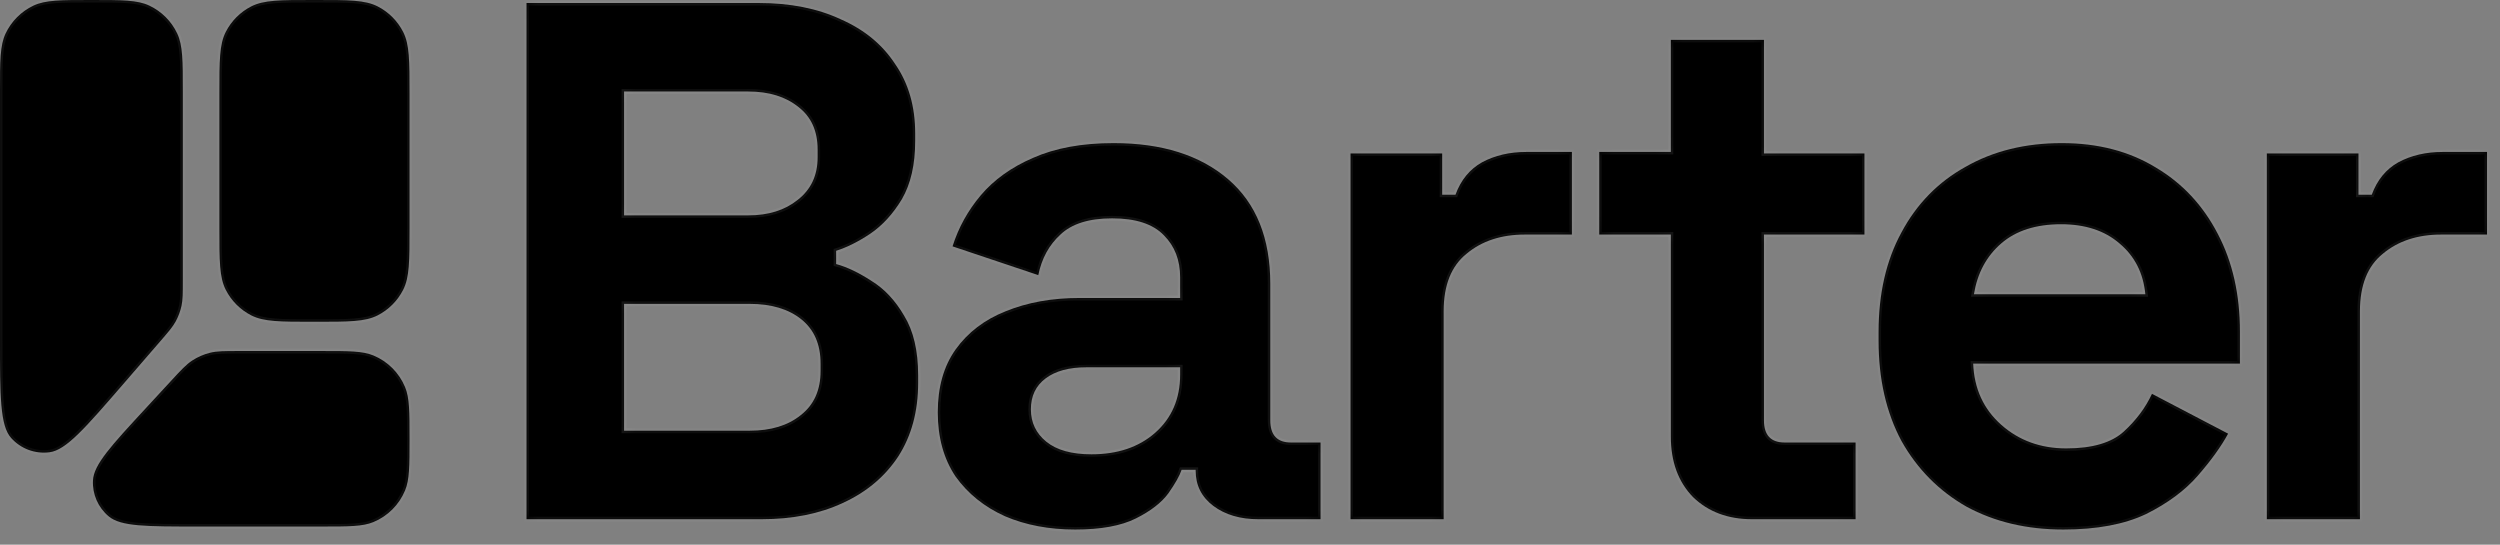 <svg width="179" height="39" viewBox="0 0 179 39" fill="none" xmlns="http://www.w3.org/2000/svg">
<rect x="0" y="0" width="179" height="39" fill="#808080" stroke="none"/>
<mask id="path-1-inside-1_511_5430" fill="white">
<path fill-rule="evenodd" clip-rule="evenodd" d="M0 6.545C0 4.347 0 3.248 0.402 2.398C0.817 1.522 1.522 0.817 2.398 0.402C3.248 0 4.347 0 6.545 0C8.743 0 9.842 0 10.692 0.402C11.568 0.817 12.274 1.522 12.688 2.398C13.09 3.248 13.09 4.347 13.09 6.545V20.073C13.09 20.997 13.09 21.459 12.995 21.899C12.91 22.289 12.77 22.665 12.579 23.015C12.363 23.41 12.061 23.759 11.456 24.458L8.828 27.496C6.098 30.651 4.734 32.228 3.546 32.382C2.517 32.516 1.488 32.133 0.797 31.358C0 30.465 0 28.379 0 24.207V6.545ZM15.708 6.702C15.708 4.356 15.708 3.183 16.165 2.287C16.566 1.499 17.207 0.858 17.995 0.457C18.891 0 20.064 0 22.41 0H22.62C24.965 0 26.139 0 27.035 0.457C27.823 0.858 28.463 1.499 28.865 2.287C29.322 3.183 29.322 4.356 29.322 6.702V16.336C29.322 18.682 29.322 19.855 28.865 20.751C28.463 21.54 27.823 22.18 27.035 22.582C26.139 23.038 24.965 23.038 22.62 23.038H22.41C20.064 23.038 18.891 23.038 17.995 22.582C17.207 22.18 16.566 21.54 16.165 20.751C15.708 19.855 15.708 18.682 15.708 16.336V6.702ZM13.767 25.812C13.331 26.097 12.964 26.494 12.231 27.288L10.408 29.263C7.946 31.929 6.715 33.262 6.657 34.399C6.607 35.385 7.024 36.338 7.783 36.971C8.657 37.699 10.472 37.699 14.101 37.699H23.038C24.99 37.699 25.966 37.699 26.736 37.38C27.762 36.955 28.578 36.14 29.003 35.114C29.322 34.344 29.322 33.368 29.322 31.416C29.322 29.464 29.322 28.488 29.003 27.719C28.578 26.692 27.762 25.877 26.736 25.452C25.966 25.133 24.99 25.133 23.038 25.133H17.155C16.074 25.133 15.534 25.133 15.028 25.261C14.58 25.374 14.154 25.56 13.767 25.812Z"/>
</mask>
<path fill-rule="evenodd" clip-rule="evenodd" d="M0 6.545C0 4.347 0 3.248 0.402 2.398C0.817 1.522 1.522 0.817 2.398 0.402C3.248 0 4.347 0 6.545 0C8.743 0 9.842 0 10.692 0.402C11.568 0.817 12.274 1.522 12.688 2.398C13.09 3.248 13.09 4.347 13.09 6.545V20.073C13.09 20.997 13.09 21.459 12.995 21.899C12.91 22.289 12.77 22.665 12.579 23.015C12.363 23.41 12.061 23.759 11.456 24.458L8.828 27.496C6.098 30.651 4.734 32.228 3.546 32.382C2.517 32.516 1.488 32.133 0.797 31.358C0 30.465 0 28.379 0 24.207V6.545ZM15.708 6.702C15.708 4.356 15.708 3.183 16.165 2.287C16.566 1.499 17.207 0.858 17.995 0.457C18.891 0 20.064 0 22.41 0H22.62C24.965 0 26.139 0 27.035 0.457C27.823 0.858 28.463 1.499 28.865 2.287C29.322 3.183 29.322 4.356 29.322 6.702V16.336C29.322 18.682 29.322 19.855 28.865 20.751C28.463 21.54 27.823 22.18 27.035 22.582C26.139 23.038 24.965 23.038 22.62 23.038H22.41C20.064 23.038 18.891 23.038 17.995 22.582C17.207 22.18 16.566 21.54 16.165 20.751C15.708 19.855 15.708 18.682 15.708 16.336V6.702ZM13.767 25.812C13.331 26.097 12.964 26.494 12.231 27.288L10.408 29.263C7.946 31.929 6.715 33.262 6.657 34.399C6.607 35.385 7.024 36.338 7.783 36.971C8.657 37.699 10.472 37.699 14.101 37.699H23.038C24.99 37.699 25.966 37.699 26.736 37.38C27.762 36.955 28.578 36.14 29.003 35.114C29.322 34.344 29.322 33.368 29.322 31.416C29.322 29.464 29.322 28.488 29.003 27.719C28.578 26.692 27.762 25.877 26.736 25.452C25.966 25.133 24.99 25.133 23.038 25.133H17.155C16.074 25.133 15.534 25.133 15.028 25.261C14.58 25.374 14.154 25.56 13.767 25.812Z" fill="#000000"/>
<path d="M0.402 2.398L0.243 2.323L0.243 2.323L0.402 2.398ZM2.398 0.402L2.323 0.243L2.323 0.243L2.398 0.402ZM10.692 0.402L10.617 0.561L10.617 0.561L10.692 0.402ZM12.688 2.398L12.529 2.473L12.529 2.473L12.688 2.398ZM12.995 21.899L13.166 21.936L13.166 21.936L12.995 21.899ZM12.579 23.015L12.733 23.099L12.733 23.099L12.579 23.015ZM11.456 24.458L11.589 24.573L11.589 24.573L11.456 24.458ZM8.828 27.496L8.695 27.381L8.695 27.381L8.828 27.496ZM3.546 32.382L3.523 32.208L3.523 32.208L3.546 32.382ZM0.797 31.358L0.929 31.241L0.929 31.241L0.797 31.358ZM16.165 2.287L16.321 2.367L16.321 2.367L16.165 2.287ZM17.995 0.457L18.075 0.613L18.075 0.613L17.995 0.457ZM27.035 0.457L27.114 0.3L27.114 0.3L27.035 0.457ZM28.865 2.287L28.709 2.367L28.709 2.367L28.865 2.287ZM28.865 20.751L29.022 20.831L29.022 20.831L28.865 20.751ZM27.035 22.582L27.114 22.738L27.114 22.738L27.035 22.582ZM17.995 22.582L17.915 22.738L17.915 22.738L17.995 22.582ZM16.165 20.751L16.321 20.672L16.321 20.672L16.165 20.751ZM12.231 27.288L12.36 27.408L12.36 27.408L12.231 27.288ZM13.767 25.812L13.671 25.665L13.671 25.665L13.767 25.812ZM10.408 29.263L10.279 29.144L10.279 29.144L10.408 29.263ZM6.657 34.399L6.833 34.407L6.833 34.407L6.657 34.399ZM7.783 36.971L7.896 36.836L7.896 36.836L7.783 36.971ZM29.003 35.114L29.165 35.181L29.165 35.181L29.003 35.114ZM29.003 27.719L29.165 27.651L29.165 27.651L29.003 27.719ZM26.736 25.452L26.669 25.614L26.669 25.614L26.736 25.452ZM15.028 25.261L15.071 25.431L15.071 25.431L15.028 25.261ZM0.243 2.323C0.029 2.775 -0.074 3.287 -0.125 3.953C-0.176 4.617 -0.176 5.449 -0.176 6.545H0.176C0.176 5.443 0.176 4.627 0.225 3.98C0.275 3.334 0.373 2.871 0.561 2.473L0.243 2.323ZM2.323 0.243C1.41 0.675 0.675 1.41 0.243 2.323L0.561 2.473C0.958 1.634 1.634 0.958 2.473 0.561L2.323 0.243ZM6.545 -0.176C5.449 -0.176 4.617 -0.176 3.953 -0.125C3.287 -0.074 2.775 0.029 2.323 0.243L2.473 0.561C2.871 0.373 3.334 0.275 3.98 0.225C4.627 0.176 5.443 0.176 6.545 0.176V-0.176ZM10.767 0.243C10.315 0.029 9.803 -0.074 9.137 -0.125C8.473 -0.176 7.641 -0.176 6.545 -0.176V0.176C7.647 0.176 8.463 0.176 9.11 0.225C9.756 0.275 10.219 0.373 10.617 0.561L10.767 0.243ZM12.847 2.323C12.415 1.41 11.68 0.675 10.767 0.243L10.617 0.561C11.456 0.958 12.132 1.634 12.529 2.473L12.847 2.323ZM13.266 6.545C13.266 5.449 13.266 4.617 13.215 3.953C13.164 3.287 13.061 2.775 12.847 2.323L12.529 2.473C12.717 2.871 12.815 3.334 12.864 3.98C12.914 4.627 12.914 5.443 12.914 6.545H13.266ZM13.266 20.073V6.545H12.914V20.073H13.266ZM13.166 21.936C13.267 21.474 13.266 20.99 13.266 20.073H12.914C12.914 21.005 12.913 21.445 12.823 21.862L13.166 21.936ZM12.733 23.099C12.932 22.734 13.078 22.343 13.166 21.936L12.823 21.862C12.742 22.235 12.607 22.595 12.424 22.931L12.733 23.099ZM11.589 24.573C12.189 23.88 12.506 23.515 12.733 23.099L12.424 22.931C12.22 23.305 11.933 23.639 11.323 24.343L11.589 24.573ZM8.961 27.611L11.589 24.573L11.323 24.343L8.695 27.381L8.961 27.611ZM3.568 32.556C4.225 32.471 4.899 31.999 5.731 31.19C6.569 30.376 7.598 29.186 8.961 27.611L8.695 27.381C7.328 28.961 6.31 30.137 5.486 30.938C4.656 31.745 4.055 32.139 3.523 32.208L3.568 32.556ZM0.666 31.475C1.396 32.293 2.482 32.697 3.568 32.556L3.523 32.208C2.552 32.334 1.581 31.972 0.929 31.241L0.666 31.475ZM-0.176 24.207C-0.176 26.29 -0.176 27.863 -0.075 29.027C0.024 30.183 0.226 30.982 0.666 31.475L0.929 31.241C0.572 30.841 0.374 30.15 0.275 28.997C0.176 27.852 0.176 26.297 0.176 24.207H-0.176ZM-0.176 6.545V24.207H0.176V6.545H-0.176ZM16.008 2.207C15.765 2.684 15.648 3.227 15.59 3.937C15.532 4.644 15.532 5.532 15.532 6.702H15.884C15.884 5.526 15.884 4.655 15.94 3.965C15.996 3.278 16.108 2.786 16.321 2.367L16.008 2.207ZM17.915 0.3C17.094 0.718 16.426 1.386 16.008 2.207L16.321 2.367C16.706 1.612 17.32 0.998 18.075 0.613L17.915 0.3ZM22.41 -0.176C21.24 -0.176 20.352 -0.176 19.645 -0.118C18.935 -0.06 18.392 0.057 17.915 0.3L18.075 0.613C18.494 0.4 18.986 0.288 19.673 0.232C20.363 0.176 21.234 0.176 22.41 0.176V-0.176ZM22.62 -0.176H22.41V0.176H22.62V-0.176ZM27.114 0.3C26.637 0.057 26.094 -0.06 25.385 -0.118C24.678 -0.176 23.79 -0.176 22.62 -0.176V0.176C23.795 0.176 24.667 0.176 25.357 0.232C26.044 0.288 26.536 0.4 26.955 0.613L27.114 0.3ZM29.022 2.207C28.603 1.386 27.936 0.718 27.114 0.3L26.955 0.613C27.71 0.998 28.324 1.612 28.709 2.367L29.022 2.207ZM29.497 6.702C29.497 5.532 29.497 4.644 29.44 3.937C29.382 3.227 29.265 2.684 29.022 2.207L28.709 2.367C28.922 2.786 29.033 3.278 29.089 3.965C29.146 4.655 29.146 5.526 29.146 6.702H29.497ZM29.497 16.336V6.702H29.146V16.336H29.497ZM29.022 20.831C29.265 20.354 29.382 19.811 29.44 19.102C29.497 18.395 29.497 17.506 29.497 16.336H29.146C29.146 17.512 29.146 18.384 29.089 19.073C29.033 19.761 28.922 20.252 28.709 20.672L29.022 20.831ZM27.114 22.738C27.936 22.32 28.603 21.652 29.022 20.831L28.709 20.672C28.324 21.427 27.71 22.041 26.955 22.425L27.114 22.738ZM22.62 23.214C23.79 23.214 24.678 23.214 25.385 23.157C26.094 23.099 26.637 22.982 27.114 22.738L26.955 22.425C26.536 22.639 26.044 22.75 25.357 22.806C24.667 22.863 23.795 22.863 22.62 22.863V23.214ZM22.41 23.214H22.62V22.863H22.41V23.214ZM17.915 22.738C18.392 22.982 18.935 23.099 19.645 23.157C20.352 23.214 21.24 23.214 22.41 23.214V22.863C21.234 22.863 20.363 22.863 19.673 22.806C18.986 22.75 18.494 22.639 18.075 22.425L17.915 22.738ZM16.008 20.831C16.426 21.652 17.094 22.32 17.915 22.738L18.075 22.425C17.32 22.041 16.706 21.427 16.321 20.672L16.008 20.831ZM15.532 16.336C15.532 17.506 15.532 18.395 15.59 19.102C15.648 19.811 15.765 20.354 16.008 20.831L16.321 20.672C16.108 20.252 15.996 19.761 15.94 19.073C15.884 18.384 15.884 17.512 15.884 16.336H15.532ZM15.532 6.702V16.336H15.884V6.702H15.532ZM12.36 27.408C13.099 26.607 13.449 26.23 13.863 25.96L13.671 25.665C13.212 25.965 12.829 26.381 12.102 27.169L12.36 27.408ZM10.537 29.382L12.36 27.408L12.102 27.169L10.279 29.144L10.537 29.382ZM6.833 34.407C6.859 33.897 7.15 33.316 7.77 32.512C8.387 31.711 9.303 30.718 10.537 29.382L10.279 29.144C9.05 30.474 8.12 31.481 7.492 32.297C6.866 33.11 6.513 33.764 6.482 34.39L6.833 34.407ZM7.896 36.836C7.179 36.239 6.785 35.339 6.833 34.407L6.482 34.39C6.429 35.432 6.869 36.438 7.671 37.106L7.896 36.836ZM14.101 37.523C12.283 37.523 10.931 37.523 9.924 37.433C8.913 37.343 8.288 37.163 7.896 36.836L7.671 37.106C8.152 37.507 8.872 37.692 9.893 37.783C10.919 37.875 12.29 37.875 14.101 37.875V37.523ZM23.038 37.523H14.101V37.875H23.038V37.523ZM26.669 37.218C26.309 37.367 25.894 37.445 25.318 37.484C24.742 37.523 24.017 37.523 23.038 37.523V37.875C24.012 37.875 24.751 37.875 25.342 37.835C25.935 37.794 26.393 37.713 26.803 37.543L26.669 37.218ZM28.84 35.046C28.433 36.029 27.652 36.811 26.669 37.218L26.803 37.543C27.872 37.1 28.722 36.25 29.165 35.181L28.84 35.046ZM29.146 31.416C29.146 32.394 29.146 33.119 29.107 33.696C29.067 34.271 28.989 34.686 28.84 35.046L29.165 35.181C29.335 34.771 29.417 34.313 29.457 33.72C29.497 33.128 29.497 32.389 29.497 31.416H29.146ZM28.84 27.786C28.989 28.146 29.067 28.561 29.107 29.136C29.146 29.713 29.146 30.438 29.146 31.416H29.497C29.497 30.443 29.497 29.704 29.457 29.112C29.417 28.519 29.335 28.061 29.165 27.651L28.84 27.786ZM26.669 25.614C27.652 26.021 28.433 26.803 28.84 27.786L29.165 27.651C28.722 26.582 27.872 25.732 26.803 25.289L26.669 25.614ZM23.038 25.309C24.017 25.309 24.742 25.309 25.318 25.348C25.894 25.387 26.309 25.465 26.669 25.614L26.803 25.289C26.393 25.12 25.935 25.038 25.342 24.997C24.751 24.957 24.012 24.957 23.038 24.957V25.309ZM17.155 25.309H23.038V24.957H17.155V25.309ZM15.071 25.431C15.55 25.31 16.065 25.309 17.155 25.309V24.957C16.083 24.957 15.517 24.956 14.985 25.09L15.071 25.431ZM13.863 25.96C14.234 25.718 14.642 25.539 15.071 25.431L14.985 25.09C14.518 25.208 14.075 25.402 13.671 25.665L13.863 25.96Z" fill="white" fill-opacity="0.1" mask="url(#path-1-inside-1_511_5430)"/>
<mask id="path-3-inside-2_511_5430" fill="white">
<path d="M37.699 37.175V0.215H54.311C56.569 0.215 58.526 0.602 60.184 1.376C61.877 2.116 63.182 3.189 64.099 4.597C65.051 5.97 65.527 7.624 65.527 9.56V10.088C65.527 11.778 65.21 13.168 64.575 14.26C63.94 15.316 63.182 16.143 62.3 16.741C61.454 17.305 60.642 17.709 59.867 17.956V18.906C60.642 19.117 61.489 19.522 62.406 20.12C63.323 20.684 64.099 21.511 64.734 22.602C65.404 23.693 65.739 25.119 65.739 26.879V27.407C65.739 29.448 65.263 31.209 64.311 32.687C63.358 34.13 62.036 35.239 60.343 36.013C58.685 36.788 56.745 37.175 54.523 37.175H37.699ZM44.683 30.839H53.677C55.193 30.839 56.41 30.469 57.327 29.73C58.279 28.991 58.755 27.935 58.755 26.562V26.034C58.755 24.661 58.297 23.605 57.38 22.866C56.463 22.127 55.228 21.757 53.677 21.757H44.683V30.839ZM44.683 15.421H53.571C55.017 15.421 56.198 15.052 57.115 14.312C58.068 13.573 58.544 12.553 58.544 11.25V10.722C58.544 9.384 58.085 8.364 57.168 7.66C56.251 6.92 55.052 6.551 53.571 6.551H44.683V15.421Z"/>
<path d="M76.985 37.914C75.116 37.914 73.441 37.597 71.959 36.964C70.478 36.295 69.296 35.344 68.415 34.112C67.568 32.845 67.145 31.314 67.145 29.519C67.145 27.724 67.568 26.228 68.415 25.031C69.296 23.799 70.496 22.884 72.012 22.285C73.564 21.652 75.328 21.335 77.303 21.335H84.498V19.857C84.498 18.625 84.11 17.621 83.334 16.847C82.558 16.037 81.323 15.633 79.63 15.633C77.973 15.633 76.738 16.02 75.927 16.794C75.116 17.533 74.587 18.501 74.34 19.698L68.203 17.639C68.626 16.301 69.296 15.087 70.213 13.996C71.166 12.869 72.418 11.972 73.97 11.303C75.557 10.599 77.479 10.247 79.736 10.247C83.193 10.247 85.926 11.109 87.936 12.834C89.947 14.559 90.952 17.058 90.952 20.332V30.1C90.952 31.156 91.446 31.684 92.433 31.684H94.55V37.175H90.106C88.801 37.175 87.725 36.858 86.878 36.224C86.032 35.591 85.609 34.746 85.609 33.69V33.637H84.603C84.462 34.06 84.145 34.623 83.651 35.327C83.157 35.996 82.382 36.594 81.323 37.122C80.265 37.65 78.819 37.914 76.985 37.914ZM78.149 32.529C80.018 32.529 81.535 32.018 82.699 30.997C83.898 29.941 84.498 28.551 84.498 26.826V26.298H77.779C76.544 26.298 75.574 26.562 74.869 27.09C74.164 27.618 73.811 28.357 73.811 29.308C73.811 30.258 74.181 31.032 74.922 31.631C75.662 32.229 76.738 32.529 78.149 32.529Z"/>
<path d="M96.699 37.175V10.986H103.26V13.943H104.212C104.6 12.887 105.235 12.113 106.117 11.62C107.034 11.127 108.092 10.88 109.291 10.88H112.547V13.837V16.794H109.185C107.492 16.794 106.099 17.252 105.006 18.167C103.912 19.047 103.365 20.42 103.365 22.285V37.175H96.699Z"/>
<path d="M147.733 37.914C145.123 37.914 142.813 37.368 140.803 36.277C138.828 35.151 137.276 33.584 136.147 31.578C135.054 29.537 134.507 27.143 134.507 24.397V23.764C134.507 21.018 135.054 18.642 136.147 16.636C137.241 14.594 138.775 13.028 140.75 11.937C142.725 10.81 145.018 10.247 147.628 10.247C150.202 10.247 152.442 10.828 154.347 11.989C156.251 13.116 157.733 14.7 158.791 16.741C159.849 18.748 160.378 21.088 160.378 23.764V26.034H141.279C141.35 27.829 142.02 29.29 143.289 30.416C144.559 31.543 146.111 32.106 147.945 32.106C149.814 32.106 151.19 31.701 152.072 30.892C152.953 30.082 153.624 29.184 154.082 28.199L159.531 31.05C159.038 31.965 158.314 32.968 157.362 34.06C156.445 35.116 155.211 36.031 153.659 36.805C152.107 37.544 150.132 37.914 147.733 37.914ZM141.332 21.071H153.606C153.465 19.557 152.848 18.343 151.754 17.428C150.696 16.512 149.303 16.055 147.575 16.055C145.776 16.055 144.348 16.512 143.289 17.428C142.231 18.343 141.579 19.557 141.332 21.071Z"/>
<path d="M162.305 37.175V10.986H168.866V13.943H169.818C170.206 12.887 170.841 12.113 171.723 11.62C172.64 11.127 173.698 10.88 174.897 10.88H178.071V16.794H174.791C173.098 16.794 171.705 17.252 170.612 18.167C169.518 19.047 168.971 20.42 168.971 22.285V37.175H162.305Z"/>
<path d="M125.452 37.175C123.724 37.175 122.313 36.647 121.22 35.591C120.162 34.5 119.633 33.056 119.633 31.261V16.794H114.506V13.837V10.88H119.633V2.855H126.299V10.986H133.494V16.794H126.299V30.1C126.299 31.156 126.792 31.684 127.78 31.684H132.859V37.175H125.452Z"/>
</mask>
<path d="M37.699 37.175V0.215H54.311C56.569 0.215 58.526 0.602 60.184 1.376C61.877 2.116 63.182 3.189 64.099 4.597C65.051 5.97 65.527 7.624 65.527 9.56V10.088C65.527 11.778 65.21 13.168 64.575 14.26C63.94 15.316 63.182 16.143 62.3 16.741C61.454 17.305 60.642 17.709 59.867 17.956V18.906C60.642 19.117 61.489 19.522 62.406 20.12C63.323 20.684 64.099 21.511 64.734 22.602C65.404 23.693 65.739 25.119 65.739 26.879V27.407C65.739 29.448 65.263 31.209 64.311 32.687C63.358 34.13 62.036 35.239 60.343 36.013C58.685 36.788 56.745 37.175 54.523 37.175H37.699ZM44.683 30.839H53.677C55.193 30.839 56.41 30.469 57.327 29.73C58.279 28.991 58.755 27.935 58.755 26.562V26.034C58.755 24.661 58.297 23.605 57.38 22.866C56.463 22.127 55.228 21.757 53.677 21.757H44.683V30.839ZM44.683 15.421H53.571C55.017 15.421 56.198 15.052 57.115 14.312C58.068 13.573 58.544 12.553 58.544 11.25V10.722C58.544 9.384 58.085 8.364 57.168 7.66C56.251 6.92 55.052 6.551 53.571 6.551H44.683V15.421Z" fill="#000000"/>
<path d="M76.985 37.914C75.116 37.914 73.441 37.597 71.959 36.964C70.478 36.295 69.296 35.344 68.415 34.112C67.568 32.845 67.145 31.314 67.145 29.519C67.145 27.724 67.568 26.228 68.415 25.031C69.296 23.799 70.496 22.884 72.012 22.285C73.564 21.652 75.328 21.335 77.303 21.335H84.498V19.857C84.498 18.625 84.11 17.621 83.334 16.847C82.558 16.037 81.323 15.633 79.63 15.633C77.973 15.633 76.738 16.02 75.927 16.794C75.116 17.533 74.587 18.501 74.34 19.698L68.203 17.639C68.626 16.301 69.296 15.087 70.213 13.996C71.166 12.869 72.418 11.972 73.97 11.303C75.557 10.599 77.479 10.247 79.736 10.247C83.193 10.247 85.926 11.109 87.936 12.834C89.947 14.559 90.952 17.058 90.952 20.332V30.1C90.952 31.156 91.446 31.684 92.433 31.684H94.55V37.175H90.106C88.801 37.175 87.725 36.858 86.878 36.224C86.032 35.591 85.609 34.746 85.609 33.69V33.637H84.603C84.462 34.06 84.145 34.623 83.651 35.327C83.157 35.996 82.382 36.594 81.323 37.122C80.265 37.65 78.819 37.914 76.985 37.914ZM78.149 32.529C80.018 32.529 81.535 32.018 82.699 30.997C83.898 29.941 84.498 28.551 84.498 26.826V26.298H77.779C76.544 26.298 75.574 26.562 74.869 27.09C74.164 27.618 73.811 28.357 73.811 29.308C73.811 30.258 74.181 31.032 74.922 31.631C75.662 32.229 76.738 32.529 78.149 32.529Z" fill="#000000"/>
<path d="M96.699 37.175V10.986H103.26V13.943H104.212C104.6 12.887 105.235 12.113 106.117 11.62C107.034 11.127 108.092 10.88 109.291 10.88H112.547V13.837V16.794H109.185C107.492 16.794 106.099 17.252 105.006 18.167C103.912 19.047 103.365 20.42 103.365 22.285V37.175H96.699Z" fill="#000000"/>
<path d="M147.733 37.914C145.123 37.914 142.813 37.368 140.803 36.277C138.828 35.151 137.276 33.584 136.147 31.578C135.054 29.537 134.507 27.143 134.507 24.397V23.764C134.507 21.018 135.054 18.642 136.147 16.636C137.241 14.594 138.775 13.028 140.75 11.937C142.725 10.81 145.018 10.247 147.628 10.247C150.202 10.247 152.442 10.828 154.347 11.989C156.251 13.116 157.733 14.7 158.791 16.741C159.849 18.748 160.378 21.088 160.378 23.764V26.034H141.279C141.35 27.829 142.02 29.29 143.289 30.416C144.559 31.543 146.111 32.106 147.945 32.106C149.814 32.106 151.19 31.701 152.072 30.892C152.953 30.082 153.624 29.184 154.082 28.199L159.531 31.05C159.038 31.965 158.314 32.968 157.362 34.06C156.445 35.116 155.211 36.031 153.659 36.805C152.107 37.544 150.132 37.914 147.733 37.914ZM141.332 21.071H153.606C153.465 19.557 152.848 18.343 151.754 17.428C150.696 16.512 149.303 16.055 147.575 16.055C145.776 16.055 144.348 16.512 143.289 17.428C142.231 18.343 141.579 19.557 141.332 21.071Z" fill="#000000"/>
<path d="M162.305 37.175V10.986H168.866V13.943H169.818C170.206 12.887 170.841 12.113 171.723 11.62C172.64 11.127 173.698 10.88 174.897 10.88H178.071V16.794H174.791C173.098 16.794 171.705 17.252 170.612 18.167C169.518 19.047 168.971 20.42 168.971 22.285V37.175H162.305Z" fill="#000000"/>
<path d="M125.452 37.175C123.724 37.175 122.313 36.647 121.22 35.591C120.162 34.5 119.633 33.056 119.633 31.261V16.794H114.506V13.837V10.88H119.633V2.855H126.299V10.986H133.494V16.794H126.299V30.1C126.299 31.156 126.792 31.684 127.78 31.684H132.859V37.175H125.452Z" fill="#000000"/>
<path d="M37.699 37.175H37.523V37.351H37.699V37.175ZM37.699 0.215V0.039H37.523V0.215H37.699ZM60.184 1.376L60.109 1.536L60.114 1.538L60.184 1.376ZM64.099 4.597L63.952 4.693L63.955 4.697L64.099 4.597ZM64.575 14.26L64.726 14.35L64.727 14.348L64.575 14.26ZM62.3 16.741L62.398 16.888L62.399 16.887L62.3 16.741ZM59.867 17.956L59.813 17.788L59.691 17.827V17.956H59.867ZM59.867 18.906H59.691V19.04L59.82 19.076L59.867 18.906ZM62.406 20.12L62.31 20.268L62.314 20.27L62.406 20.12ZM64.734 22.602L64.582 22.691L64.584 22.694L64.734 22.602ZM64.311 32.687L64.457 32.784L64.458 32.782L64.311 32.687ZM60.343 36.013L60.27 35.853L60.268 35.854L60.343 36.013ZM44.683 30.839H44.507V31.015H44.683V30.839ZM57.327 29.73L57.219 29.591L57.217 29.593L57.327 29.73ZM57.38 22.866L57.49 22.729L57.49 22.729L57.38 22.866ZM44.683 21.757V21.581H44.507V21.757H44.683ZM44.683 15.421H44.507V15.597H44.683V15.421ZM57.115 14.312L57.008 14.174L57.005 14.176L57.115 14.312ZM57.168 7.66L57.058 7.797L57.061 7.799L57.168 7.66ZM44.683 6.551V6.375H44.507V6.551H44.683ZM71.959 36.964L71.887 37.124L71.89 37.125L71.959 36.964ZM68.415 34.112L68.268 34.21L68.272 34.215L68.415 34.112ZM68.415 25.031L68.272 24.929L68.271 24.929L68.415 25.031ZM72.012 22.285L72.077 22.449L72.079 22.448L72.012 22.285ZM84.498 21.335V21.511H84.673V21.335H84.498ZM83.334 16.847L83.207 16.968L83.21 16.971L83.334 16.847ZM75.927 16.794L76.046 16.924L76.048 16.921L75.927 16.794ZM74.34 19.698L74.284 19.865L74.472 19.928L74.512 19.734L74.34 19.698ZM68.203 17.639L68.035 17.586L67.983 17.75L68.147 17.805L68.203 17.639ZM70.213 13.996L70.079 13.882L70.079 13.883L70.213 13.996ZM73.97 11.303L74.039 11.464L74.041 11.463L73.97 11.303ZM87.936 12.834L87.822 12.967L87.822 12.967L87.936 12.834ZM94.55 31.684H94.725V31.508H94.55V31.684ZM94.55 37.175V37.351H94.725V37.175H94.55ZM86.878 36.224L86.773 36.365L86.773 36.365L86.878 36.224ZM85.609 33.637H85.784V33.462H85.609V33.637ZM84.603 33.637V33.462H84.477L84.437 33.582L84.603 33.637ZM83.651 35.327L83.793 35.431L83.795 35.428L83.651 35.327ZM82.699 30.997L82.815 31.129L82.815 31.129L82.699 30.997ZM84.498 26.298H84.673V26.122H84.498V26.298ZM74.869 27.09L74.974 27.231L74.974 27.231L74.869 27.09ZM74.922 31.631L74.811 31.768L74.811 31.768L74.922 31.631ZM96.699 37.175H96.524V37.351H96.699V37.175ZM96.699 10.986V10.81H96.524V10.986H96.699ZM103.26 10.986H103.435V10.81H103.26V10.986ZM103.26 13.943H103.084V14.119H103.26V13.943ZM104.212 13.943V14.119H104.335L104.377 14.004L104.212 13.943ZM106.117 11.62L106.033 11.465L106.031 11.466L106.117 11.62ZM112.547 10.88H112.723V10.705H112.547V10.88ZM112.547 16.794V16.97H112.723V16.794H112.547ZM105.006 18.167L105.116 18.304L105.118 18.302L105.006 18.167ZM103.365 37.175V37.351H103.541V37.175H103.365ZM140.803 36.277L140.716 36.43L140.719 36.432L140.803 36.277ZM136.147 31.578L135.992 31.661L135.994 31.664L136.147 31.578ZM136.147 16.636L136.302 16.72L136.302 16.719L136.147 16.636ZM140.75 11.937L140.835 12.09L140.837 12.089L140.75 11.937ZM154.347 11.989L154.255 12.139L154.257 12.14L154.347 11.989ZM158.791 16.741L158.635 16.822L158.635 16.823L158.791 16.741ZM160.378 26.034V26.21H160.554V26.034H160.378ZM141.279 26.034V25.858H141.096L141.103 26.041L141.279 26.034ZM154.082 28.199L154.164 28.043L154 27.958L153.923 28.125L154.082 28.199ZM159.531 31.05L159.686 31.134L159.771 30.977L159.613 30.894L159.531 31.05ZM157.362 34.06L157.23 33.944L157.23 33.944L157.362 34.06ZM153.659 36.805L153.734 36.964L153.737 36.963L153.659 36.805ZM141.332 21.071L141.158 21.043L141.125 21.247H141.332V21.071ZM153.606 21.071V21.247H153.799L153.781 21.055L153.606 21.071ZM151.754 17.428L151.639 17.561L151.641 17.562L151.754 17.428ZM162.305 37.175H162.13V37.351H162.305V37.175ZM162.305 10.986V10.81H162.13V10.986H162.305ZM168.866 10.986H169.041V10.81H168.866V10.986ZM168.866 13.943H168.69V14.119H168.866V13.943ZM169.818 13.943V14.119H169.941L169.983 14.004L169.818 13.943ZM171.723 11.62L171.639 11.465L171.637 11.466L171.723 11.62ZM178.071 10.88H178.247V10.705H178.071V10.88ZM178.071 16.794V16.97H178.247V16.794H178.071ZM170.612 18.167L170.722 18.304L170.724 18.302L170.612 18.167ZM168.971 37.175V37.351H169.147V37.175H168.971ZM114.506 10.88V10.705H114.331V10.88H114.506ZM114.506 16.794H114.331V16.97H114.506V16.794ZM121.22 35.591L121.094 35.713L121.098 35.717L121.22 35.591ZM119.633 16.794H119.808V16.618H119.633V16.794ZM119.633 10.88V11.056H119.808V10.88H119.633ZM119.633 2.855V2.679H119.457V2.855H119.633ZM126.299 2.855H126.474V2.679H126.299V2.855ZM126.299 10.986H126.123V11.162H126.299V10.986ZM133.494 10.986H133.669V10.81H133.494V10.986ZM133.494 16.794V16.97H133.669V16.794H133.494ZM126.299 16.794V16.618H126.123V16.794H126.299ZM132.859 31.684H133.035V31.508H132.859V31.684ZM132.859 37.175V37.351H133.035V37.175H132.859ZM37.875 37.175V0.215H37.523V37.175H37.875ZM37.699 0.391H54.311V0.039H37.699V0.391ZM54.311 0.391C56.549 0.391 58.48 0.774 60.109 1.536L60.258 1.217C58.572 0.43 56.589 0.039 54.311 0.039V0.391ZM60.114 1.538C61.778 2.264 63.055 3.317 63.952 4.693L64.246 4.501C63.309 3.062 61.975 1.967 60.254 1.215L60.114 1.538ZM63.955 4.697C64.883 6.036 65.352 7.654 65.352 9.56H65.703C65.703 7.595 65.219 5.904 64.243 4.497L63.955 4.697ZM65.352 9.56V10.088H65.703V9.56H65.352ZM65.352 10.088C65.352 11.757 65.038 13.114 64.423 14.171L64.727 14.348C65.382 13.222 65.703 11.799 65.703 10.088H65.352ZM64.424 14.169C63.801 15.207 63.059 16.014 62.201 16.596L62.399 16.887C63.305 16.272 64.08 15.425 64.726 14.35L64.424 14.169ZM62.203 16.595C61.367 17.151 60.57 17.548 59.813 17.788L59.92 18.123C60.715 17.871 61.541 17.458 62.398 16.888L62.203 16.595ZM59.691 17.956V18.906H60.042V17.956H59.691ZM59.82 19.076C60.574 19.281 61.403 19.676 62.31 20.268L62.502 19.973C61.575 19.368 60.711 18.954 59.913 18.736L59.82 19.076ZM62.314 20.27C63.202 20.816 63.959 21.62 64.582 22.691L64.886 22.514C64.239 21.402 63.444 20.552 62.498 19.971L62.314 20.27ZM64.584 22.694C65.232 23.749 65.563 25.14 65.563 26.879H65.915C65.915 25.098 65.576 23.637 64.883 22.51L64.584 22.694ZM65.563 26.879V27.407H65.915V26.879H65.563ZM65.563 27.407C65.563 29.42 65.094 31.146 64.163 32.592L64.458 32.782C65.432 31.271 65.915 29.477 65.915 27.407H65.563ZM64.164 32.59C63.231 34.004 61.935 35.092 60.27 35.853L60.416 36.173C62.136 35.386 63.485 34.257 64.457 32.784L64.164 32.59ZM60.268 35.854C58.638 36.615 56.725 36.999 54.523 36.999V37.351C56.765 37.351 58.732 36.96 60.417 36.172L60.268 35.854ZM54.523 36.999H37.699V37.351H54.523V36.999ZM44.683 31.015H53.677V30.663H44.683V31.015ZM53.677 31.015C55.222 31.015 56.481 30.638 57.437 29.867L57.217 29.593C56.339 30.301 55.165 30.663 53.677 30.663V31.015ZM57.435 29.869C58.436 29.091 58.931 27.981 58.931 26.562H58.58C58.58 27.889 58.122 28.89 57.219 29.591L57.435 29.869ZM58.931 26.562V26.034H58.58V26.562H58.931ZM58.931 26.034C58.931 24.618 58.456 23.508 57.49 22.729L57.27 23.003C58.138 23.703 58.58 24.705 58.58 26.034H58.931ZM57.49 22.729C56.533 21.958 55.256 21.581 53.677 21.581V21.933C55.201 21.933 56.393 22.296 57.27 23.003L57.49 22.729ZM53.677 21.581H44.683V21.933H53.677V21.581ZM44.507 21.757V30.839H44.858V21.757H44.507ZM44.683 15.597H53.571V15.245H44.683V15.597ZM53.571 15.597C55.048 15.597 56.271 15.219 57.226 14.449L57.005 14.176C56.126 14.884 54.986 15.245 53.571 15.245V15.597ZM57.223 14.451C58.222 13.676 58.72 12.602 58.72 11.25H58.368C58.368 12.503 57.913 13.471 57.008 14.174L57.223 14.451ZM58.72 11.25V10.722H58.368V11.25H58.72ZM58.72 10.722C58.72 9.34 58.243 8.263 57.275 7.52L57.061 7.799C57.928 8.464 58.368 9.429 58.368 10.722H58.72ZM57.279 7.523C56.323 6.753 55.082 6.375 53.571 6.375V6.727C55.023 6.727 56.18 7.088 57.058 7.796L57.279 7.523ZM53.571 6.375H44.683V6.727H53.571V6.375ZM44.507 6.551V15.421H44.858V6.551H44.507ZM76.985 37.738C75.136 37.738 73.485 37.425 72.028 36.802L71.89 37.125C73.397 37.77 75.096 38.09 76.985 38.09V37.738ZM72.031 36.803C70.576 36.147 69.42 35.215 68.557 34.01L68.272 34.215C69.173 35.474 70.379 36.443 71.887 37.124L72.031 36.803ZM68.561 34.015C67.737 32.781 67.32 31.286 67.32 29.519H66.969C66.969 31.343 67.399 32.909 68.268 34.21L68.561 34.015ZM67.32 29.519C67.32 27.752 67.737 26.293 68.558 25.132L68.271 24.929C67.399 26.162 66.969 27.696 66.969 29.519H67.32ZM68.557 25.133C69.418 23.931 70.589 23.036 72.077 22.449L71.948 22.122C70.402 22.732 69.175 23.667 68.272 24.929L68.557 25.133ZM72.079 22.448C73.606 21.824 75.346 21.511 77.303 21.511V21.159C75.309 21.159 73.522 21.479 71.946 22.123L72.079 22.448ZM77.303 21.511H84.498V21.159H77.303V21.511ZM84.673 21.335V19.857H84.322V21.335H84.673ZM84.673 19.857C84.673 18.584 84.271 17.534 83.458 16.723L83.21 16.971C83.948 17.709 84.322 18.665 84.322 19.857H84.673ZM83.461 16.725C82.638 15.867 81.347 15.457 79.63 15.457V15.808C81.3 15.808 82.478 16.208 83.207 16.968L83.461 16.725ZM79.63 15.457C77.949 15.457 76.662 15.849 75.806 16.667L76.048 16.921C76.814 16.19 77.997 15.808 79.63 15.808V15.457ZM75.809 16.664C74.967 17.431 74.421 18.434 74.168 19.663L74.512 19.734C74.752 18.569 75.265 17.635 76.045 16.924L75.809 16.664ZM74.396 19.532L68.259 17.472L68.147 17.805L74.284 19.865L74.396 19.532ZM68.371 17.692C68.787 16.377 69.445 15.183 70.348 14.109L70.079 13.883C69.147 14.991 68.466 16.226 68.035 17.586L68.371 17.692ZM70.347 14.109C71.28 13.006 72.509 12.124 74.039 11.464L73.9 11.142C72.327 11.819 71.051 12.732 70.079 13.882L70.347 14.109ZM74.041 11.463C75.6 10.772 77.496 10.423 79.736 10.423V10.071C77.462 10.071 75.514 10.426 73.898 11.142L74.041 11.463ZM79.736 10.423C83.164 10.423 85.852 11.277 87.822 12.967L88.051 12.701C86 10.941 83.222 10.071 79.736 10.071V10.423ZM87.822 12.967C89.785 14.651 90.776 17.096 90.776 20.332H91.128C91.128 17.02 90.109 14.467 88.051 12.701L87.822 12.967ZM90.776 20.332V30.1H91.128V20.332H90.776ZM90.776 30.1C90.776 30.652 90.905 31.099 91.194 31.408C91.485 31.719 91.909 31.859 92.433 31.859V31.508C91.97 31.508 91.654 31.385 91.451 31.168C91.246 30.948 91.128 30.603 91.128 30.1H90.776ZM92.433 31.859H94.55V31.508H92.433V31.859ZM94.374 31.684V37.175H94.725V31.684H94.374ZM94.55 36.999H90.106V37.351H94.55V36.999ZM90.106 36.999C88.83 36.999 87.793 36.69 86.984 36.084L86.773 36.365C87.656 37.026 88.772 37.351 90.106 37.351V36.999ZM86.984 36.084C86.181 35.483 85.784 34.691 85.784 33.69H85.433C85.433 34.802 85.882 35.699 86.773 36.365L86.984 36.084ZM85.784 33.69V33.637H85.433V33.69H85.784ZM85.609 33.462H84.603V33.813H85.609V33.462ZM84.437 33.582C84.304 33.979 83.999 34.526 83.507 35.226L83.795 35.428C84.291 34.72 84.621 34.14 84.77 33.693L84.437 33.582ZM83.51 35.222C83.038 35.862 82.288 36.444 81.245 36.965L81.402 37.279C82.475 36.744 83.277 36.13 83.793 35.431L83.51 35.222ZM81.245 36.965C80.221 37.476 78.805 37.738 76.985 37.738V38.09C78.833 38.09 80.31 37.824 81.402 37.279L81.245 36.965ZM78.149 32.704C80.052 32.704 81.612 32.184 82.815 31.129L82.583 30.865C81.457 31.852 79.985 32.353 78.149 32.353V32.704ZM82.815 31.129C84.055 30.037 84.673 28.597 84.673 26.826H84.322C84.322 28.505 83.741 29.846 82.583 30.865L82.815 31.129ZM84.673 26.826V26.298H84.322V26.826H84.673ZM84.498 26.122H77.779V26.474H84.498V26.122ZM77.779 26.122C76.521 26.122 75.51 26.391 74.764 26.949L74.974 27.231C75.639 26.733 76.567 26.474 77.779 26.474V26.122ZM74.764 26.949C74.01 27.514 73.635 28.307 73.635 29.308H73.987C73.987 28.408 74.317 27.723 74.974 27.231L74.764 26.949ZM73.635 29.308C73.635 30.311 74.029 31.136 74.811 31.768L75.032 31.494C74.333 30.929 73.987 30.205 73.987 29.308H73.635ZM74.811 31.768C75.595 32.401 76.717 32.704 78.149 32.704V32.353C76.76 32.353 75.73 32.058 75.032 31.494L74.811 31.768ZM96.875 37.175V10.986H96.524V37.175H96.875ZM96.699 11.162H103.26V10.81H96.699V11.162ZM103.084 10.986V13.943H103.435V10.986H103.084ZM103.26 14.119H104.212V13.767H103.26V14.119ZM104.377 14.004C104.752 12.982 105.361 12.243 106.202 11.773L106.031 11.466C105.108 11.982 104.448 12.792 104.047 13.882L104.377 14.004ZM106.2 11.774C107.088 11.297 108.116 11.056 109.291 11.056V10.705C108.067 10.705 106.98 10.956 106.033 11.465L106.2 11.774ZM109.291 11.056H112.547V10.705H109.291V11.056ZM112.547 16.618H109.185V16.97H112.547V16.618ZM109.185 16.618C107.459 16.618 106.023 17.086 104.893 18.032L105.118 18.302C106.174 17.418 107.525 16.97 109.185 16.97V16.618ZM104.895 18.03C103.748 18.954 103.19 20.385 103.19 22.285H103.541C103.541 20.454 104.077 19.14 105.116 18.304L104.895 18.03ZM103.19 22.285V37.175H103.541V22.285H103.19ZM103.365 36.999H96.699V37.351H103.365V36.999ZM147.733 37.738C145.149 37.738 142.868 37.198 140.887 36.123L140.719 36.432C142.759 37.539 145.098 38.09 147.733 38.09V37.738ZM140.89 36.125C138.943 35.014 137.414 33.471 136.3 31.492L135.994 31.664C137.138 33.698 138.713 35.288 140.716 36.43L140.89 36.125ZM136.302 31.495C135.225 29.483 134.683 27.119 134.683 24.397H134.331C134.331 27.166 134.883 29.59 135.992 31.661L136.302 31.495ZM134.683 24.397V23.764H134.331V24.397H134.683ZM134.683 23.764C134.683 21.042 135.225 18.696 136.302 16.72L135.993 16.552C134.883 18.588 134.331 20.995 134.331 23.764H134.683ZM136.302 16.719C137.38 14.706 138.89 13.165 140.835 12.09L140.665 11.783C138.659 12.891 137.101 14.482 135.992 16.553L136.302 16.719ZM140.837 12.089C142.782 10.98 145.044 10.423 147.628 10.423V10.071C144.992 10.071 142.668 10.64 140.663 11.784L140.837 12.089ZM147.628 10.423C150.175 10.423 152.382 10.997 154.255 12.139L154.438 11.839C152.502 10.658 150.23 10.071 147.628 10.071V10.423ZM154.257 12.14C156.132 13.249 157.591 14.809 158.635 16.822L158.947 16.66C157.874 14.591 156.37 12.982 154.436 11.838L154.257 12.14ZM158.635 16.823C159.678 18.8 160.202 21.112 160.202 23.764H160.554C160.554 21.065 160.02 18.695 158.946 16.659L158.635 16.823ZM160.202 23.764V26.034H160.554V23.764H160.202ZM160.378 25.858H141.279V26.21H160.378V25.858ZM141.103 26.041C141.176 27.881 141.865 29.388 143.173 30.548L143.406 30.285C142.174 29.192 141.523 27.778 141.455 26.027L141.103 26.041ZM143.173 30.548C144.477 31.705 146.072 32.282 147.945 32.282V31.93C146.15 31.93 144.641 31.381 143.406 30.285L143.173 30.548ZM147.945 32.282C149.835 32.282 151.262 31.873 152.191 31.021L151.953 30.762C151.118 31.529 149.794 31.93 147.945 31.93V32.282ZM152.191 31.021C153.088 30.198 153.772 29.282 154.241 28.273L153.923 28.125C153.475 29.087 152.819 29.967 151.953 30.762L152.191 31.021ZM154.001 28.355L159.45 31.206L159.613 30.894L154.164 28.043L154.001 28.355ZM159.377 30.967C158.891 31.867 158.177 32.859 157.23 33.944L157.495 34.175C158.452 33.078 159.184 32.064 159.686 31.134L159.377 30.967ZM157.23 33.944C156.331 34.979 155.116 35.882 153.58 36.648L153.737 36.963C155.305 36.18 156.56 35.252 157.495 34.175L157.23 33.944ZM153.583 36.647C152.062 37.371 150.115 37.738 147.733 37.738V38.09C150.148 38.09 152.152 37.718 153.734 36.964L153.583 36.647ZM141.332 21.247H153.606V20.895H141.332V21.247ZM153.781 21.055C153.636 19.498 152.998 18.24 151.867 17.293L151.641 17.562C152.697 18.446 153.294 19.616 153.431 21.087L153.781 21.055ZM151.869 17.295C150.772 16.346 149.335 15.879 147.575 15.879V16.231C149.271 16.231 150.62 16.679 151.639 17.561L151.869 17.295ZM147.575 15.879C145.746 15.879 144.273 16.345 143.174 17.295L143.404 17.561C144.422 16.68 145.806 16.231 147.575 16.231V15.879ZM143.174 17.295C142.082 18.24 141.411 19.492 141.158 21.043L141.505 21.099C141.746 19.622 142.381 18.446 143.404 17.561L143.174 17.295ZM162.481 37.175V10.986H162.13V37.175H162.481ZM162.305 11.162H168.866V10.81H162.305V11.162ZM168.69 10.986V13.943H169.041V10.986H168.69ZM168.866 14.119H169.818V13.767H168.866V14.119ZM169.983 14.004C170.358 12.982 170.967 12.243 171.808 11.773L171.637 11.466C170.714 11.982 170.054 12.792 169.653 13.882L169.983 14.004ZM171.806 11.774C172.694 11.297 173.722 11.056 174.897 11.056V10.705C173.673 10.705 172.586 10.956 171.639 11.465L171.806 11.774ZM174.897 11.056H178.071V10.705H174.897V11.056ZM177.895 10.88V16.794H178.247V10.88H177.895ZM178.071 16.618H174.791V16.97H178.071V16.618ZM174.791 16.618C173.065 16.618 171.629 17.086 170.499 18.032L170.724 18.302C171.78 17.418 173.131 16.97 174.791 16.97V16.618ZM170.501 18.03C169.354 18.954 168.796 20.385 168.796 22.285H169.147C169.147 20.454 169.682 19.14 170.722 18.304L170.501 18.03ZM168.796 22.285V37.175H169.147V22.285H168.796ZM168.971 36.999H162.305V37.351H168.971V36.999ZM112.371 10.88V13.837H112.723V10.88H112.371ZM112.371 13.837V16.794H112.723V13.837H112.371ZM125.452 36.999C123.763 36.999 122.398 36.484 121.342 35.465L121.098 35.717C122.228 36.809 123.685 37.351 125.452 37.351V36.999ZM121.346 35.469C120.325 34.416 119.808 33.02 119.808 31.261H119.457C119.457 33.093 119.998 34.583 121.094 35.713L121.346 35.469ZM119.808 31.261V16.794H119.457V31.261H119.808ZM119.633 16.618H114.506V16.97H119.633V16.618ZM114.506 11.056H119.633V10.705H114.506V11.056ZM119.808 10.88V2.855H119.457V10.88H119.808ZM119.633 3.031H126.299V2.679H119.633V3.031ZM126.123 2.855V10.986H126.474V2.855H126.123ZM126.299 11.162H133.494V10.81H126.299V11.162ZM133.318 10.986V16.794H133.669V10.986H133.318ZM133.494 16.618H126.299V16.97H133.494V16.618ZM126.123 16.794V30.1H126.474V16.794H126.123ZM126.123 30.1C126.123 30.652 126.252 31.099 126.541 31.408C126.832 31.719 127.256 31.86 127.78 31.86V31.508C127.316 31.508 127 31.385 126.797 31.168C126.592 30.948 126.474 30.603 126.474 30.1H126.123ZM127.78 31.86H132.859V31.508H127.78V31.86ZM132.683 31.684V37.175H133.035V31.684H132.683ZM132.859 36.999H125.452V37.351H132.859V36.999ZM114.331 10.88V13.837H114.682V10.88H114.331ZM114.331 13.837V16.794H114.682V13.837H114.331Z" fill="white" fill-opacity="0.1" mask="url(#path-3-inside-2_511_5430)"/>
</svg>

